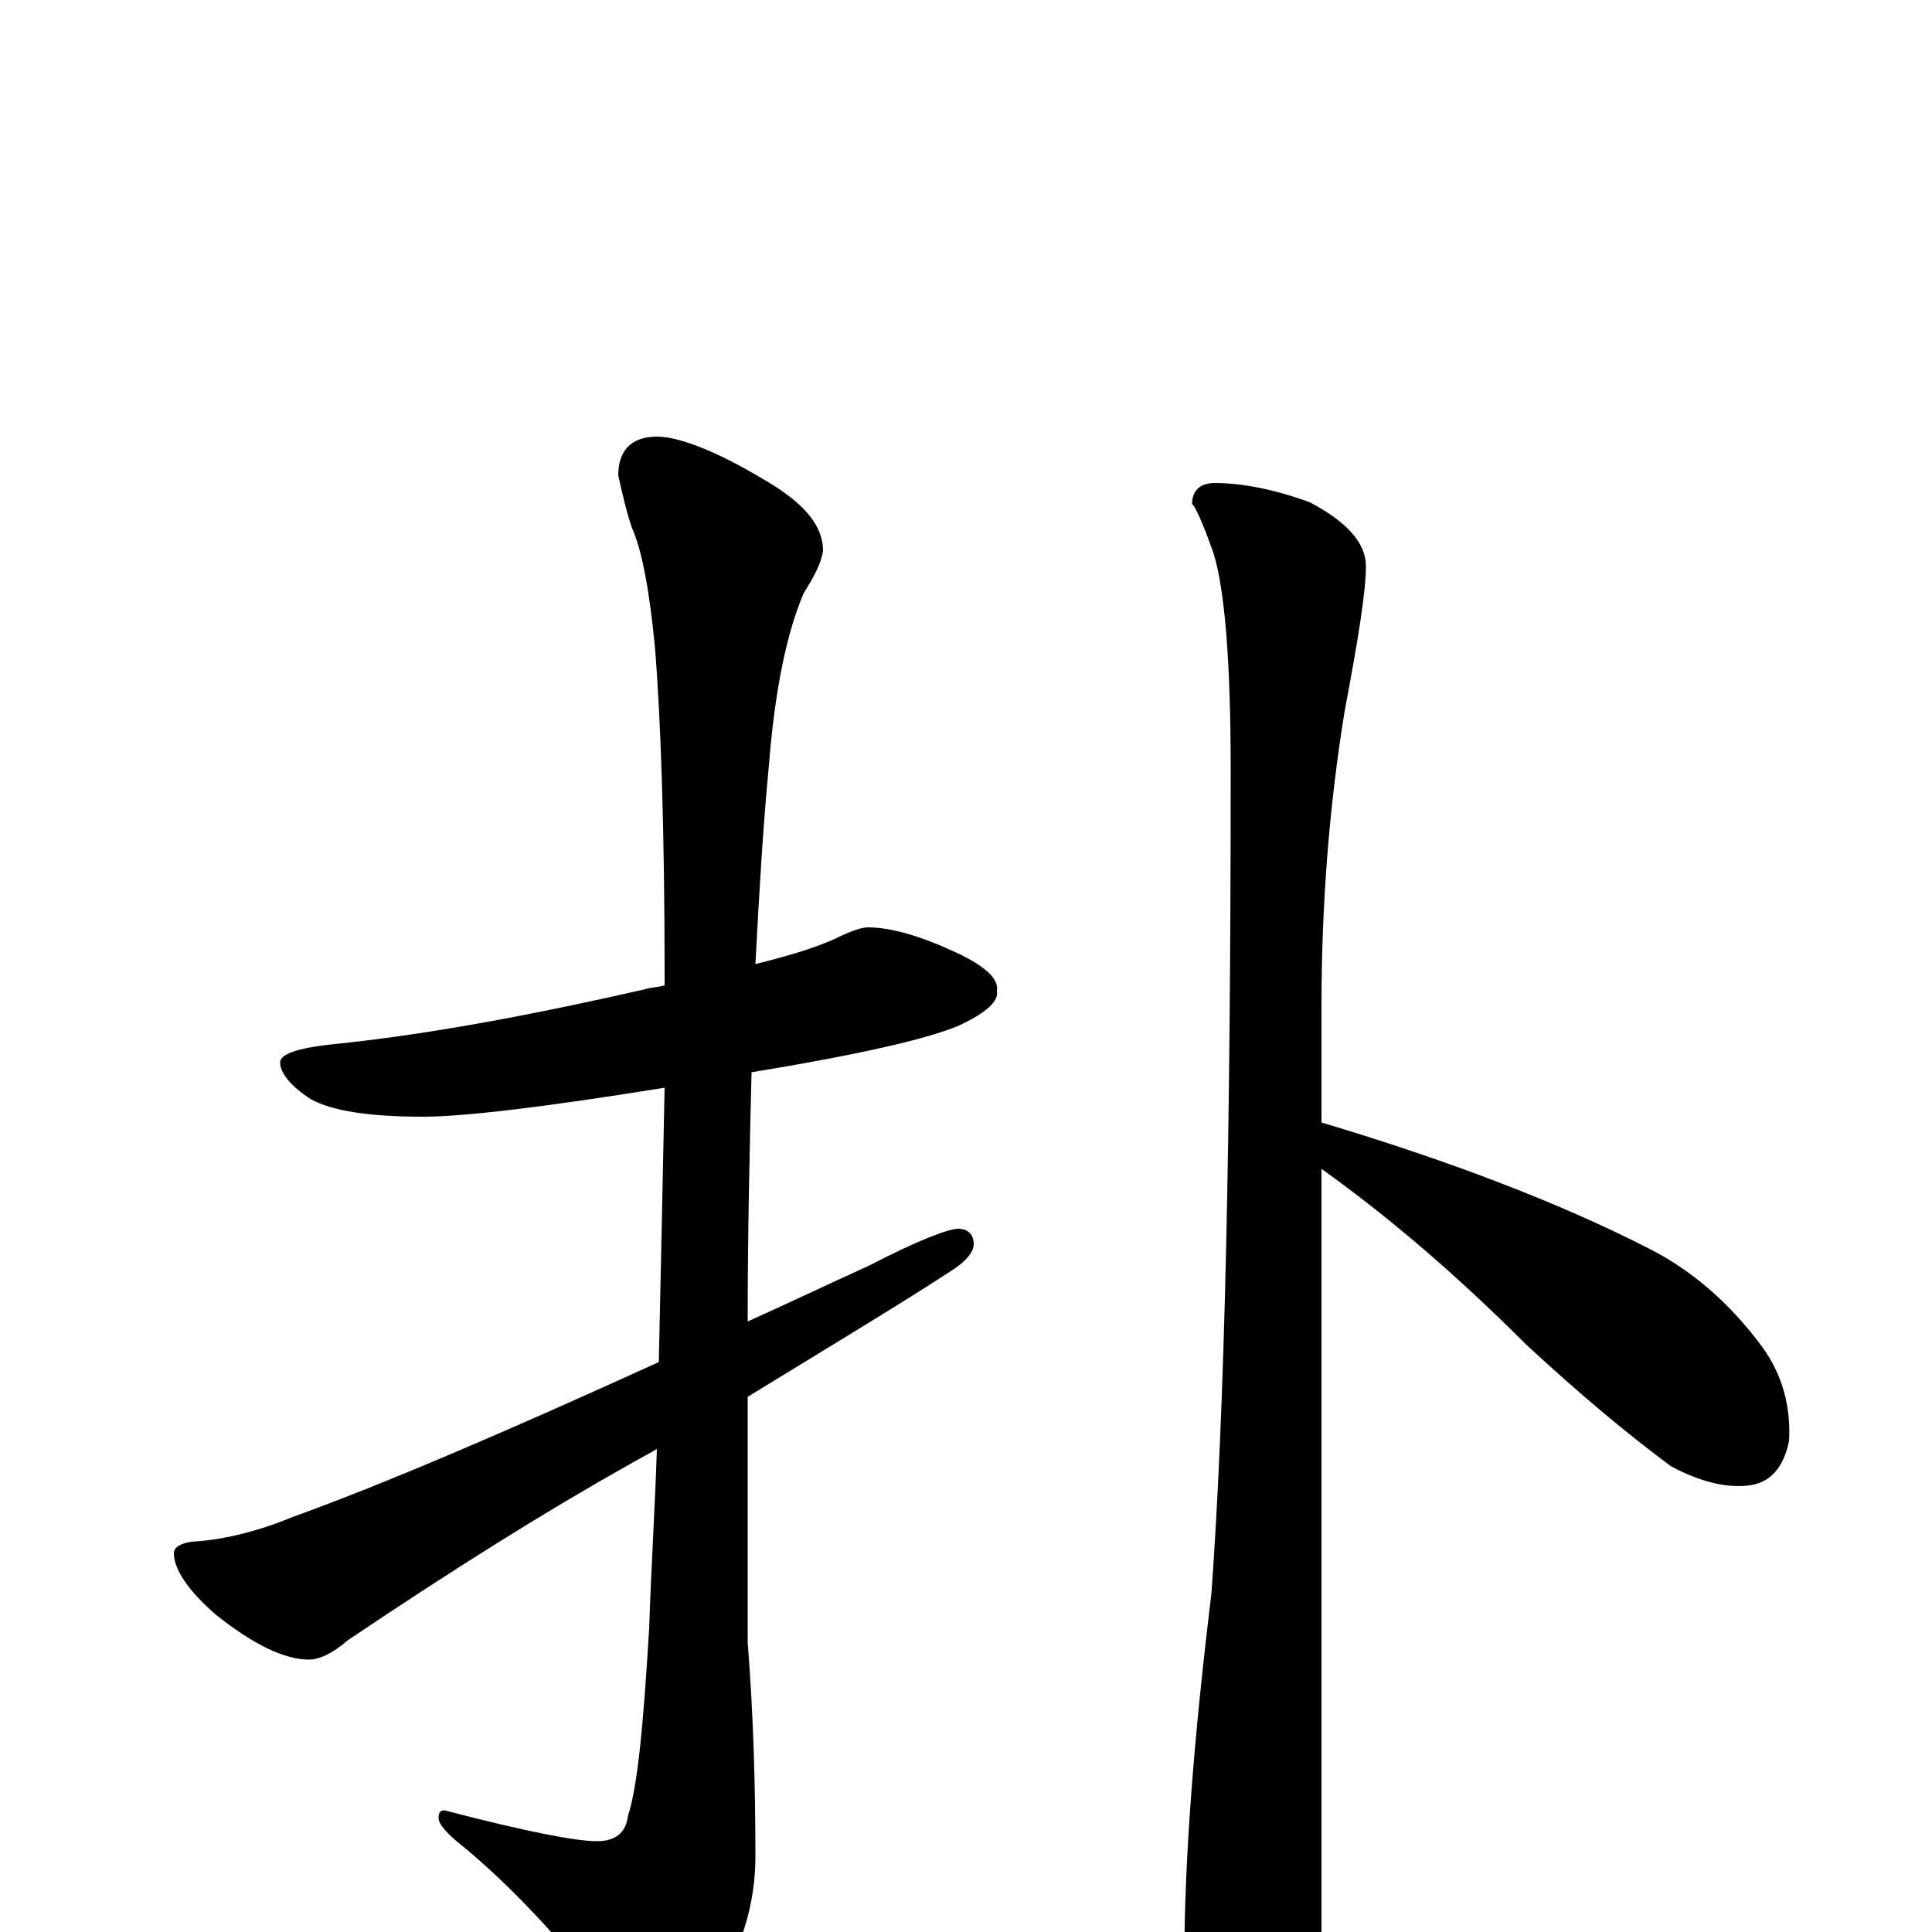 <?xml version="1.0" encoding="utf-8" ?>
<!DOCTYPE svg PUBLIC "-//W3C//DTD SVG 1.1//EN" "http://www.w3.org/Graphics/SVG/1.1/DTD/svg11.dtd">
<svg version="1.1" id="Layer_1" xmlns="http://www.w3.org/2000/svg" xmlns:xlink="http://www.w3.org/1999/xlink" x="0px" y="145px" width="1000px" height="1000px" viewBox="0 0 1000 1000" enable-background="new 0 0 1000 1000" xml:space="preserve">
<g id="Layer_1">
<path id="glyph" transform="matrix(1 0 0 -1 0 1000)" d="M449,520C462,520 478,515 497,506C511,499 517,493 516,487C517,482 511,476 496,469C479,462 444,454 389,445C388,405 387,362 387,316C407,325 428,335 450,345C475,358 491,364 496,364C501,364 504,361 504,356C504,352 500,347 492,342C466,325 431,304 387,277C387,274 387,271 387,268l0,-118C390,112 391,75 391,39C391,15 384,-8 371,-29C359,-48 350,-58 344,-58C336,-58 327,-51 316,-37C289,-2 263,25 240,44C231,51 227,56 227,59C227,62 228,63 230,63C272,52 298,47 309,47C318,47 324,51 325,60C330,75 333,107 336,157C337,188 339,219 340,250C335,247 329,244 324,241C283,218 235,188 180,151C172,144 165,141 160,141C147,141 131,149 112,164C97,177 90,188 90,196C90,199 93,201 99,202C117,203 135,208 152,215C199,232 262,259 341,295C342,340 343,388 344,437C282,427 240,422 219,422C191,422 172,425 161,431C150,438 145,445 145,450C145,455 156,458 177,460C224,465 277,475 334,488C337,489 341,489 344,490C344,491 344,493 344,495C344,571 342,628 339,665C336,696 332,716 327,727C324,736 322,745 320,754C320,767 327,774 340,774C351,774 370,767 395,752C416,740 426,728 426,715C425,708 421,701 416,693C407,672 401,642 398,604C395,573 393,539 391,501C407,505 421,509 432,514C440,518 446,520 449,520M629,750C642,750 659,747 678,740C697,730 707,719 707,707C707,694 703,669 696,632C688,583 684,532 684,479l0,-60C751,399 808,377 853,354C875,343 895,326 912,303C923,288 927,271 926,254C923,240 916,232 904,231C893,230 880,233 865,241C842,258 817,279 790,304C754,340 719,370 684,395l0,-402C684,-29 680,-47 672,-61C666,-75 658,-82 648,-82C639,-82 630,-73 622,-54C616,-39 613,-26 613,-15C613,38 618,101 627,175C634,270 637,413 637,602C637,657 634,695 628,714C622,731 618,739 617,739C617,746 621,750 629,750z"/>
</g>
</svg>
